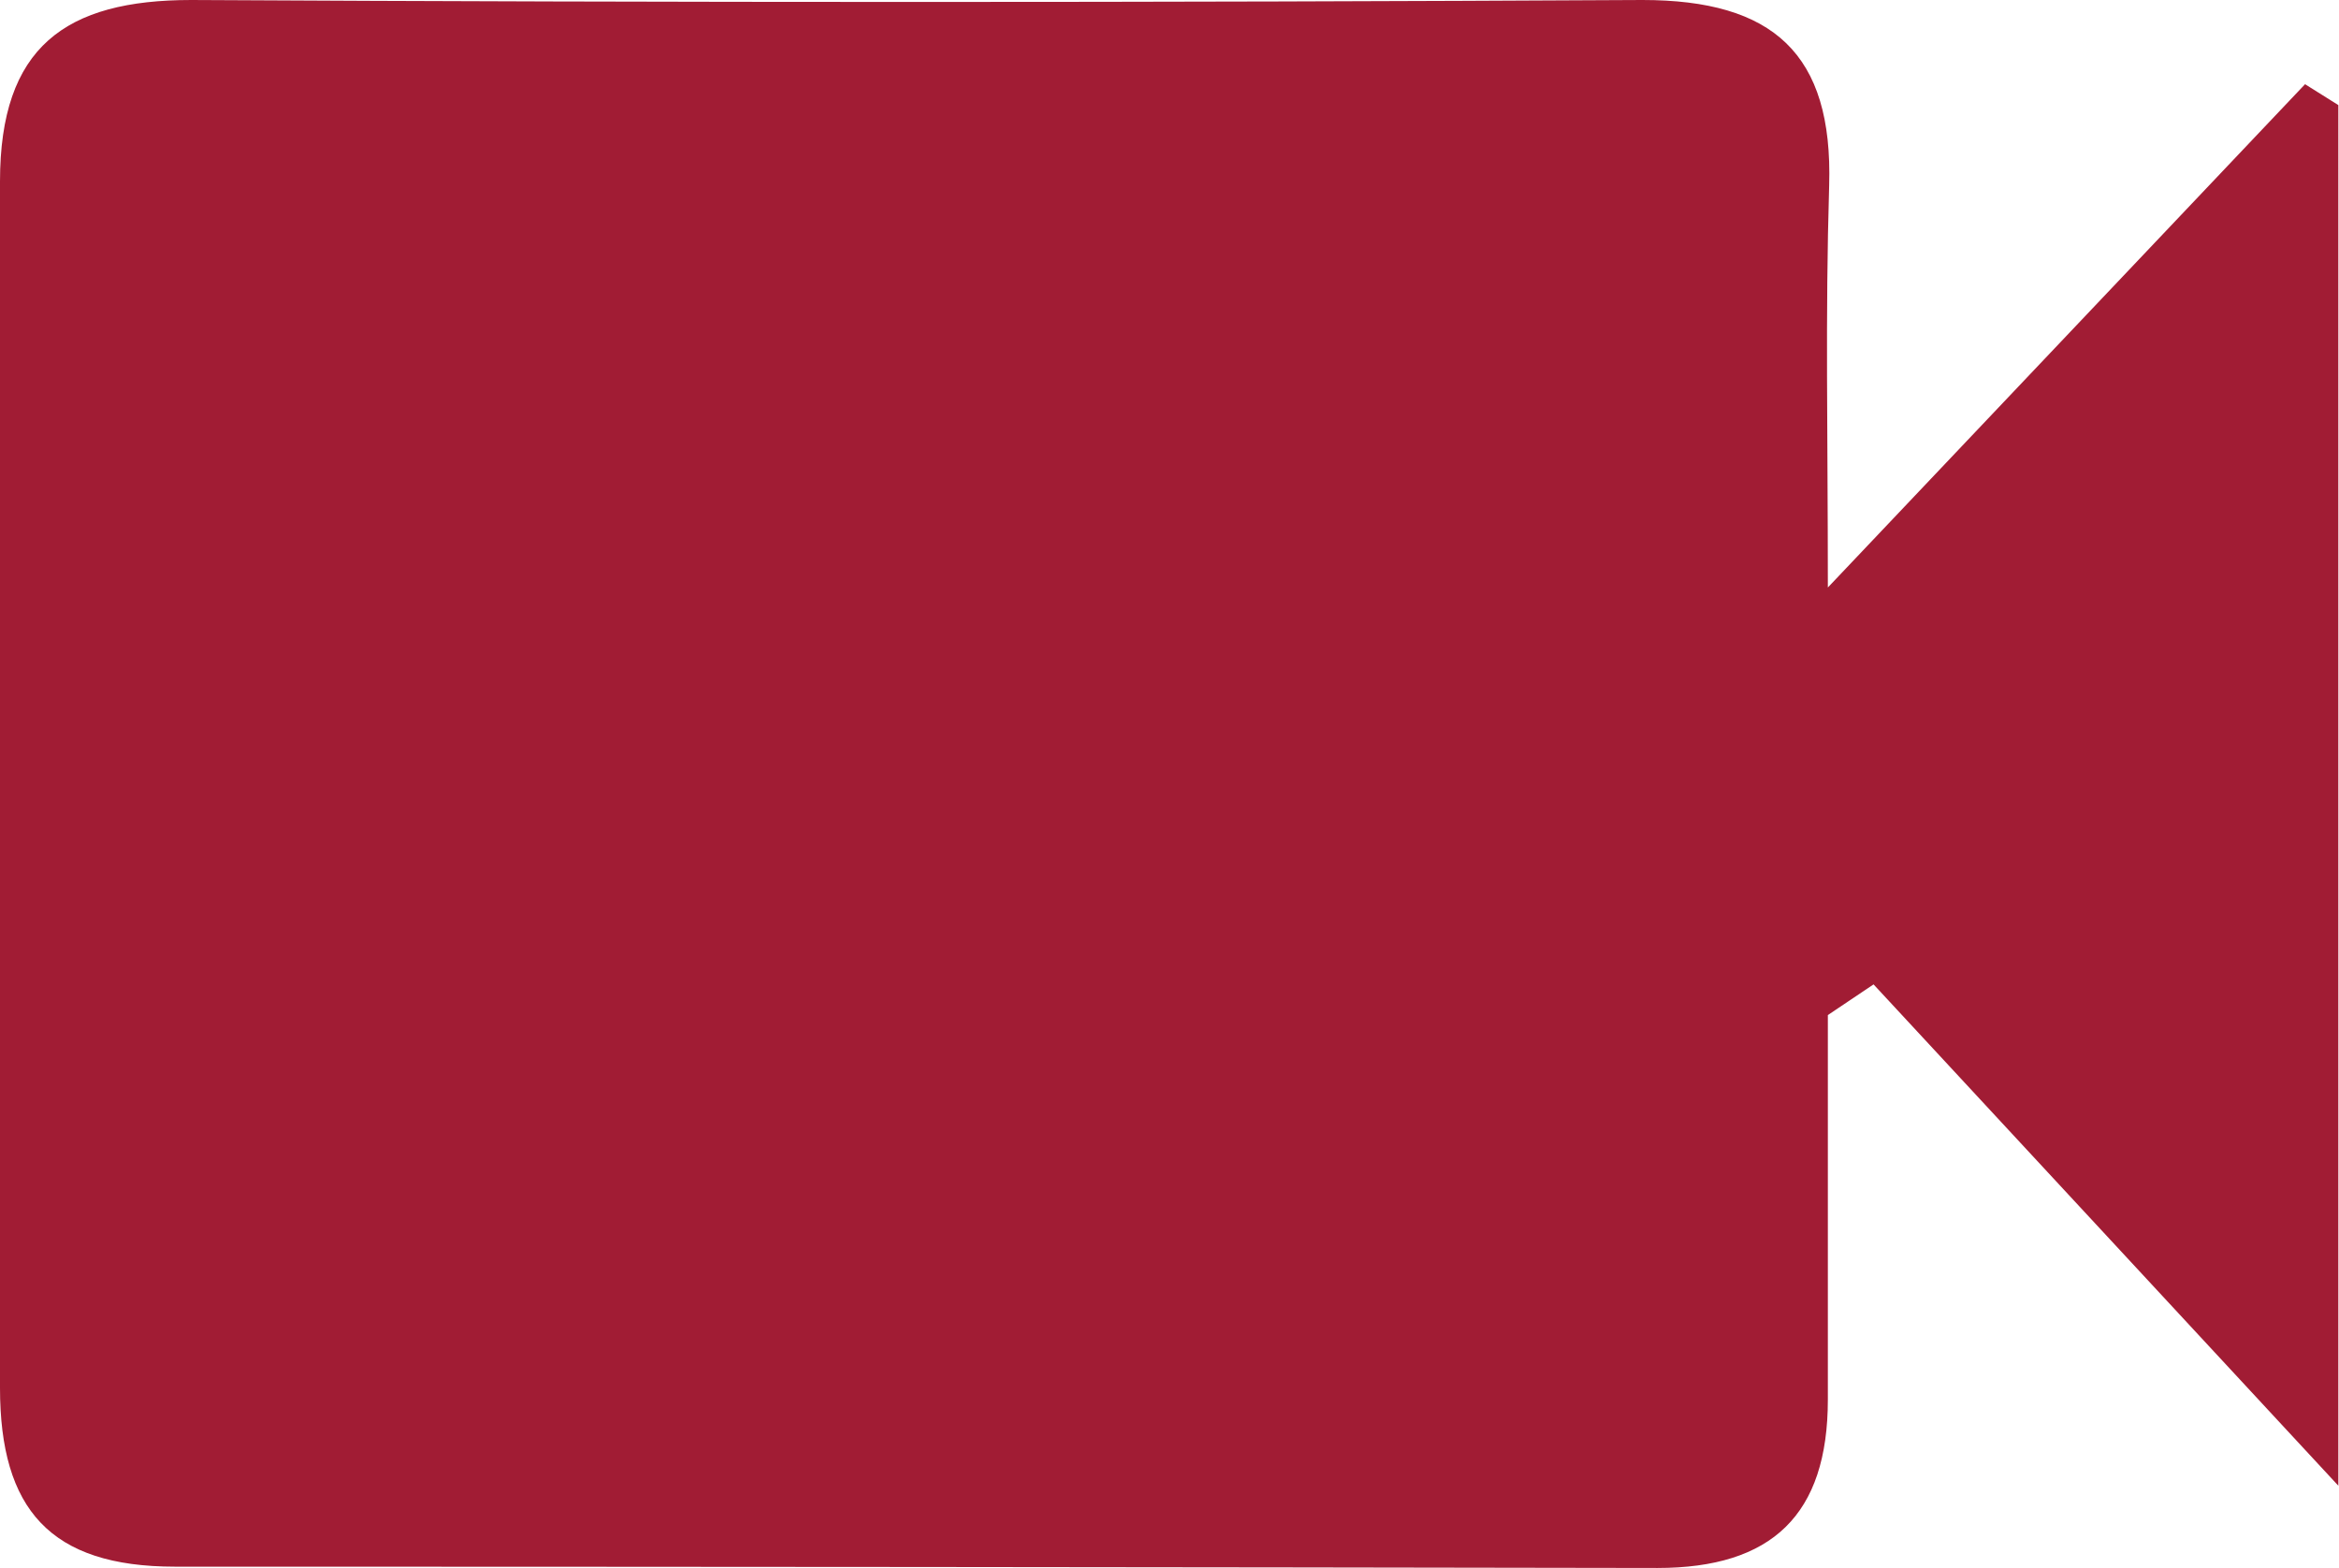 <svg xmlns="http://www.w3.org/2000/svg" viewBox="0 0 35.83 24.02"><title>videosprech-main</title><path d="M28,9l7.31-7.71.51.32V22.76l-7.12-7.68-.7.47c0,2,0,3.93,0,5.89,0,1.77-.86,2.58-2.61,2.58Q14,24,2.68,24C.77,24,0,23.12,0,21.26Q0,12,0,2.78C0,.72,1,0,2.93,0Q14,.06,25.16,0c2,0,2.92.82,2.86,2.84S28,6.6,28,9Z" fill="#a11c34"/></svg>